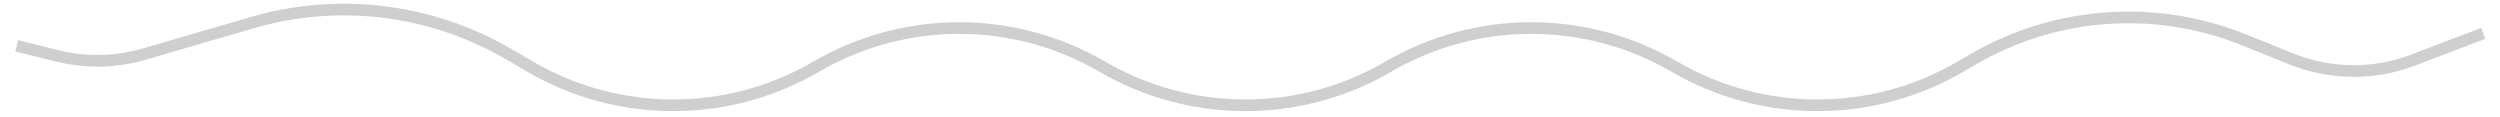 <svg width="150" height="7" viewBox="0 0 150 7" fill="none" xmlns="http://www.w3.org/2000/svg">
<path d="M1 2.75L3.454 3.356C5.164 3.778 6.955 3.741 8.647 3.248L15.137 1.357C20.303 -0.148 25.86 0.534 30.51 3.242L31.81 4C37.114 7.09 43.669 7.09 48.973 4V4C54.277 0.91 60.833 0.91 66.137 4V4C71.441 7.09 77.996 7.09 83.3 4V4C88.604 0.91 95.16 0.91 100.464 4V4C105.768 7.09 112.323 7.09 117.627 4L118.375 3.565C123.318 0.685 129.314 0.249 134.621 2.384L137.489 3.539C139.825 4.478 142.428 4.502 144.781 3.607L149 2" stroke="#CFCFCF" stroke-width="0.7"/>
</svg>
